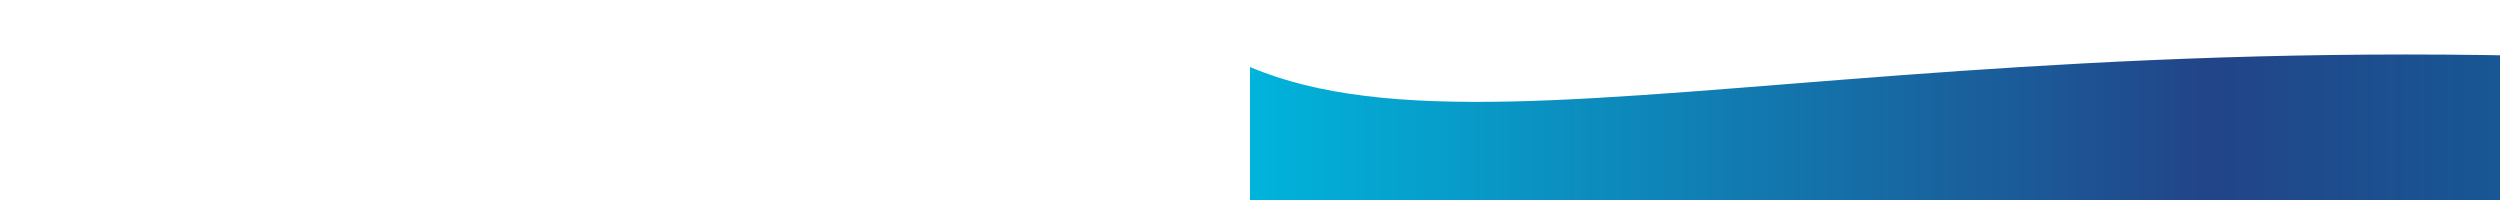     <svg width="100%" height="200px" fill="none" version="1.1"
     xmlns="http://www.w3.org/2000/svg">
      <linearGradient id="grad1" x1="0%" y1="0%" x2="100%" y2="0%">
        <stop offset="0%" stop-color="#00B4DB" />
        <stop offset="50%" stop-color="#224488" />
        <stop offset="100%" stop-color="#0083B0" />
      </linearGradient>
      <path 
        fill="url(#grad1)" 
        d="
          M0 67
          C 273,183
            822,-40
            1920.00,106 
          
          V 359 
          H 0 
          V 67
          Z">
        <animate 
          repeatCount="indefinite" 
          fill="url(#grad1)" 
          attributeName="d" 
          dur="15s"
          attributeType="XML"
          values="
            M0 77 
            C 473,283
              822,-40
              1920,116 
            
            V 359 
            H 0 
            V 67 
            Z; 

            M0 77 
            C 473,-40
              1222,283
              1920,136 
            
            V 359 
            H 0 
            V 67 
            Z; 

            M0 77 
            C 973,260
              1722,-53
              1920,120 
            
            V 359 
            H 0 
            V 67 
            Z; 

            M0 77 
            C 473,283
              822,-40
              1920,116 
            
            V 359 
            H 0 
            V 67 
            Z
            ">
        </animate>
      </path>
    </svg>